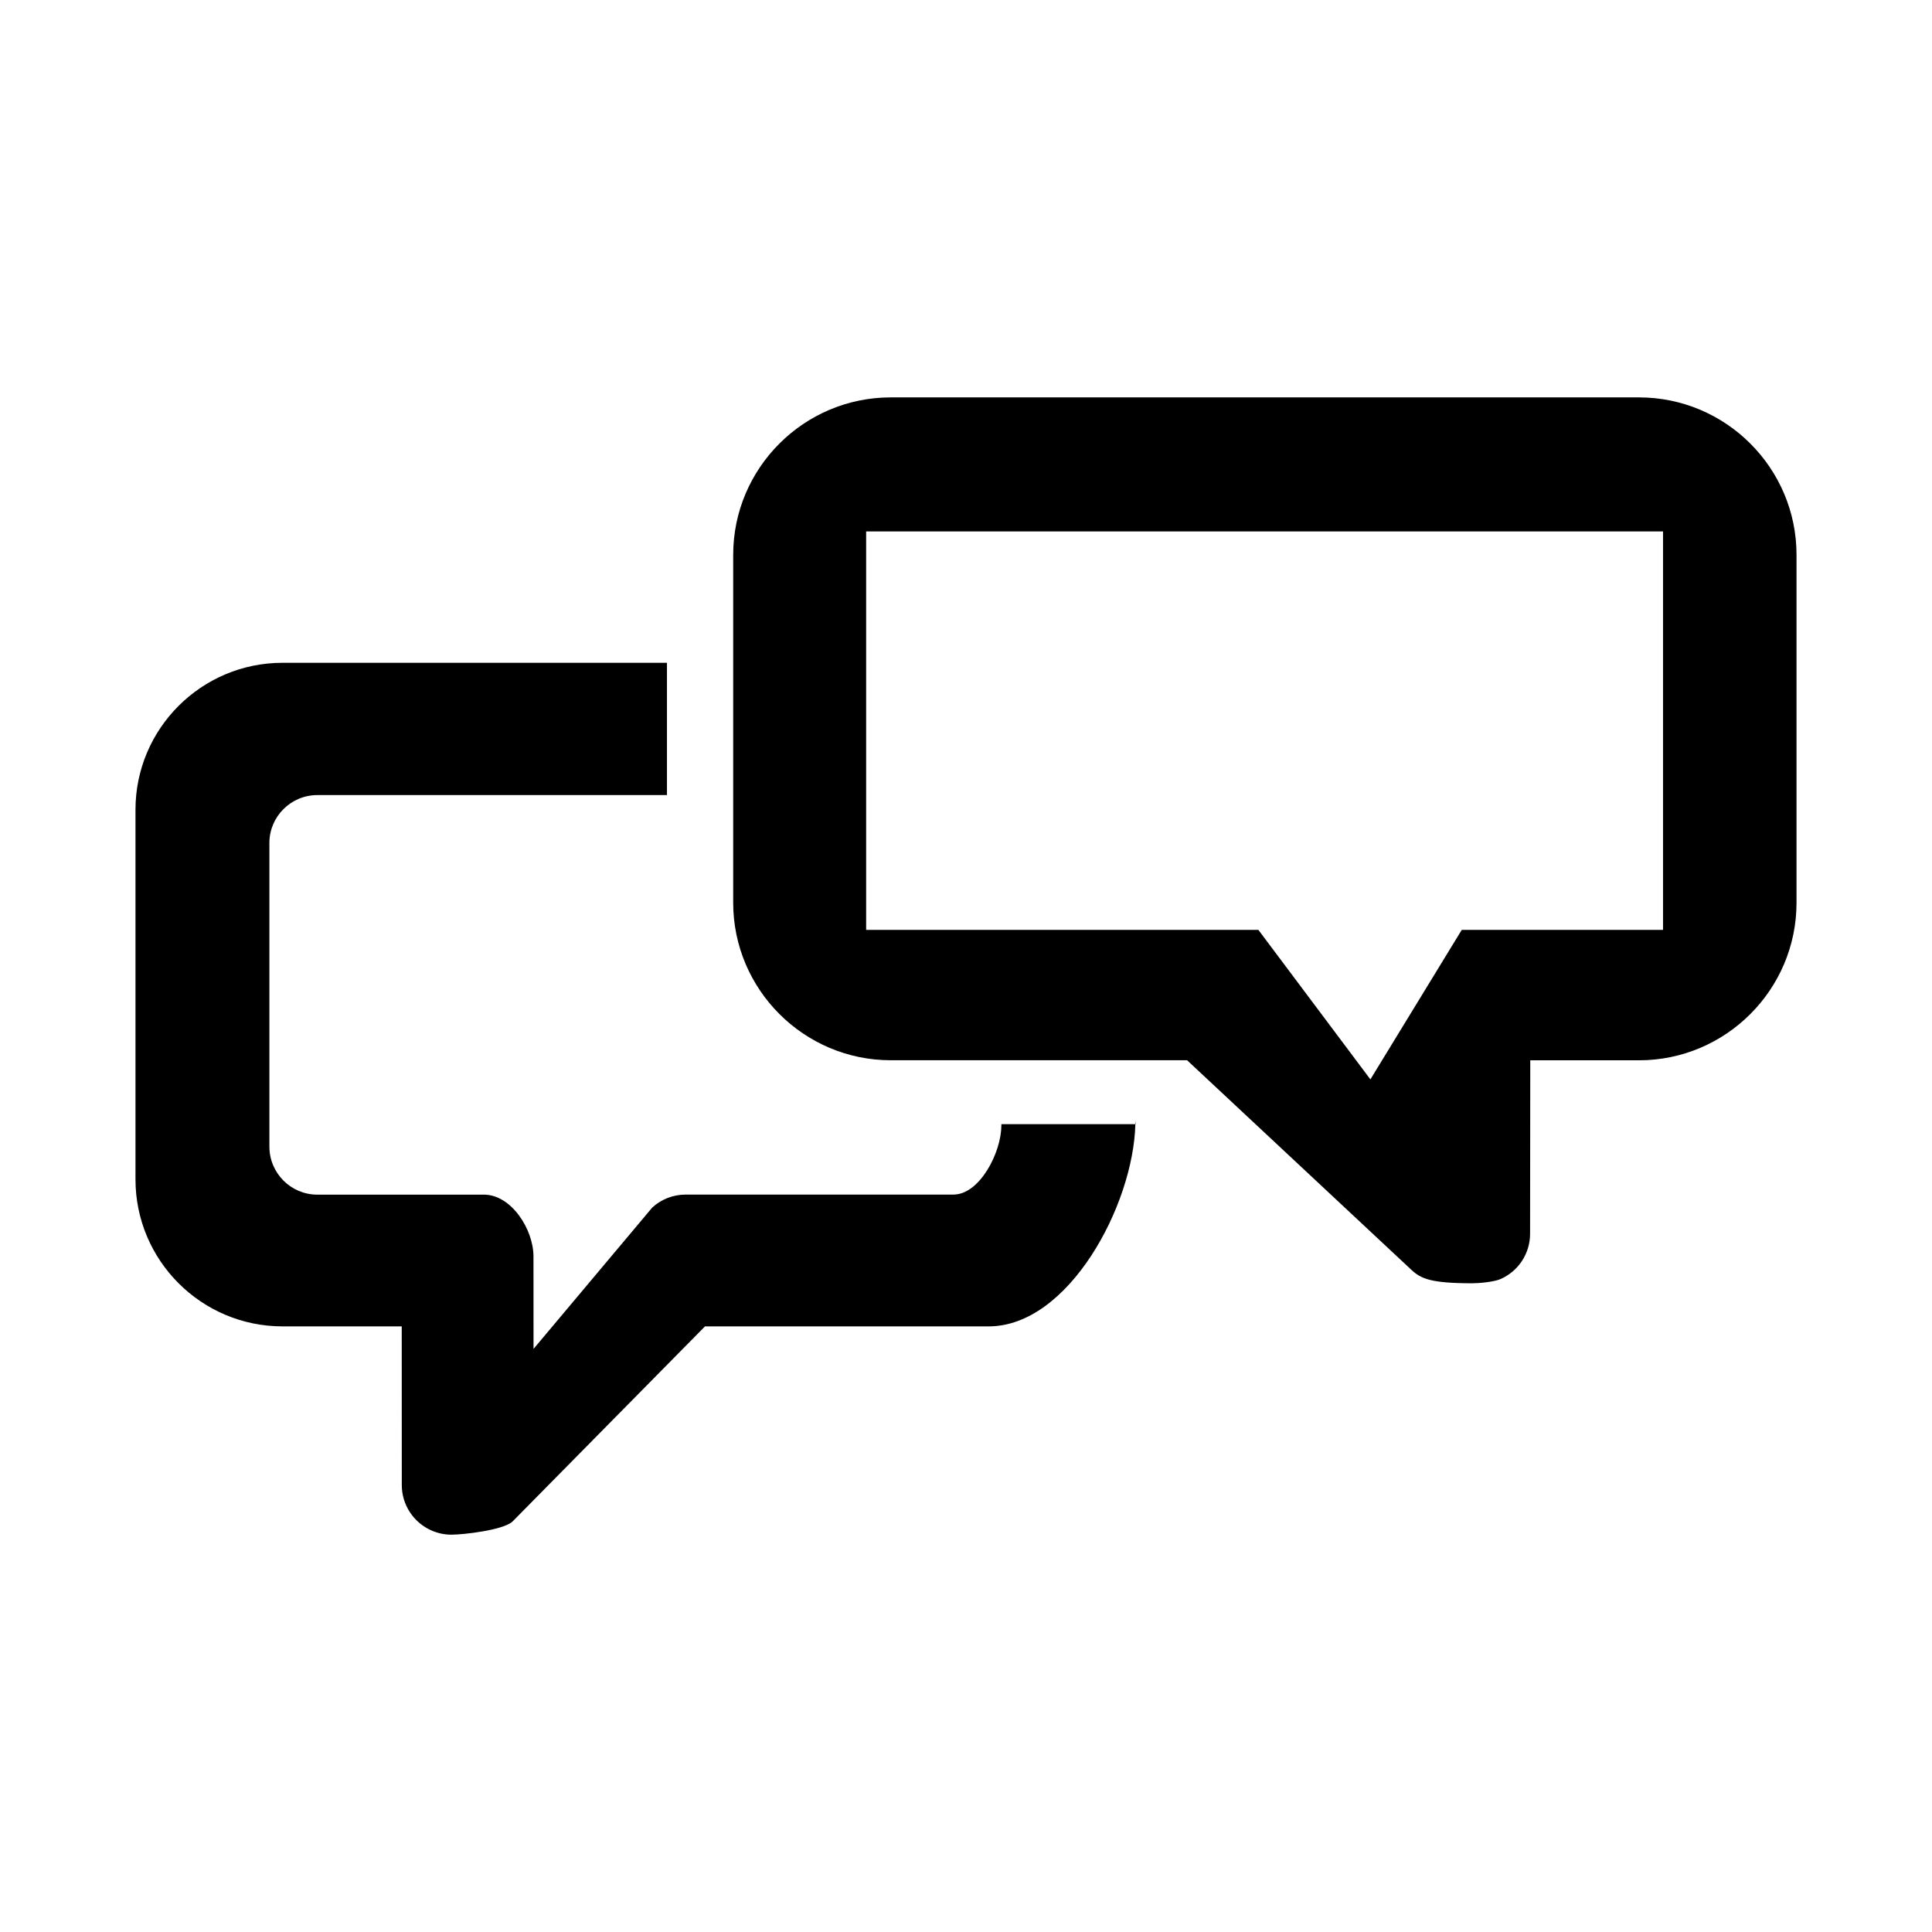 <!-- Generated by IcoMoon.io -->
<svg version="1.1" xmlns="http://www.w3.org/2000/svg" width="32" height="32" viewBox="0 0 32 32">
<title>notifications</title>
<path d="M16.585 18.646c0 0.438-0.356 1.14-0.794 1.14h-4.433c-0.206 0-0.404 0.076-0.555 0.215l-1.966 2.341-0.001-1.53c0-0.452-0.368-1.025-0.821-1.025h-2.759c-0.438 0-0.794-0.356-0.794-0.796v-5.030c0-0.436 0.356-0.792 0.794-0.792h5.791v-2.191h-6.367c-1.344 0-2.436 1.091-2.436 2.434v6.122c0 1.343 1.092 2.435 2.436 2.435h1.974l0.001 2.63c0 0.324 0.193 0.619 0.491 0.75 0.106 0.047 0.218 0.070 0.33 0.070 0.201 0 0.857-0.075 1.012-0.217l3.189-3.233h4.699c1.322 0 2.397-2.006 2.429-3.349h-2.219v0.026zM18.81 18.619v-0.063c0 0.021-0.005 0.043-0.006 0.063h0.006zM27.146 6.582h-12.392c-1.439 0-2.61 1.171-2.61 2.608v5.762c0 1.437 1.171 2.609 2.61 2.609h4.908l3.722 3.478c0.154 0.141 0.319 0.216 1.002 0.216 0.112 0 0.361-0.022 0.468-0.070 0.297-0.131 0.489-0.424 0.489-0.75l0.003-2.873h1.8c1.439 0 2.61-1.172 2.61-2.609v-5.763c0-1.438-1.171-2.608-2.61-2.608zM27.545 15.402h-3.334l-1.513 2.476-1.855-2.476h-6.497v-6.6h13.199v6.6z"></path>
</svg>
